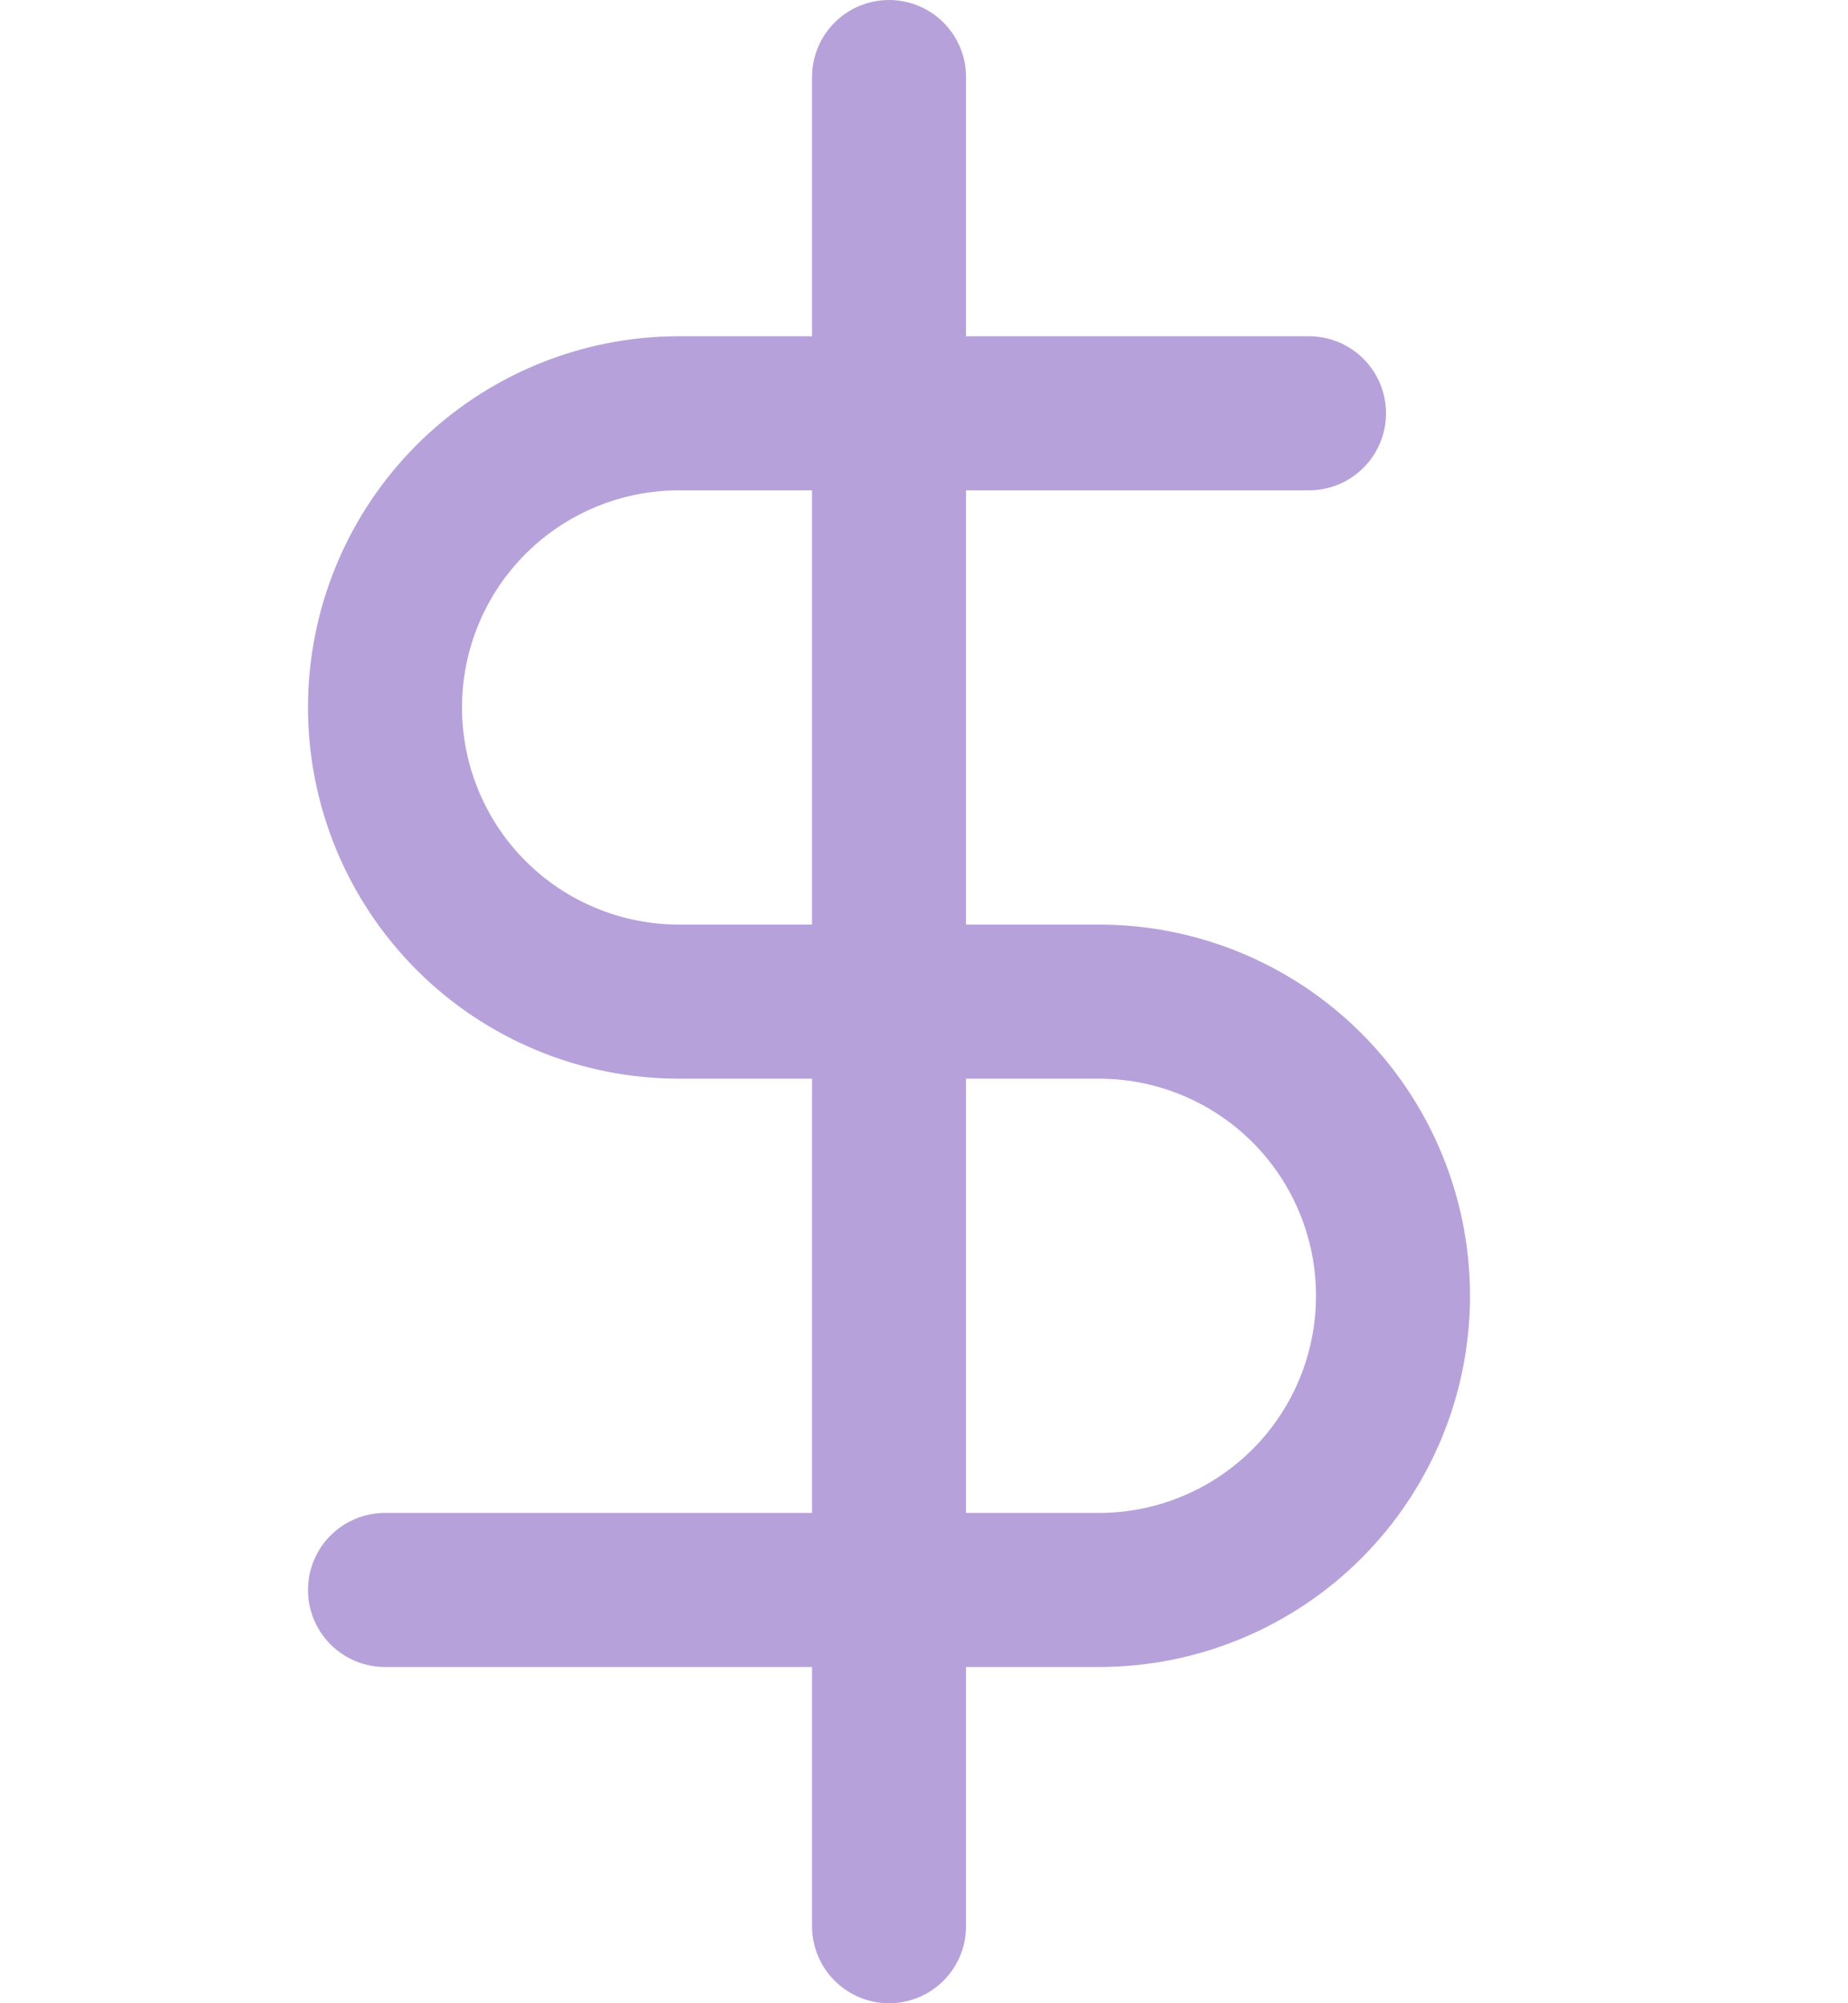<svg width="24" height="26" viewBox="0 0 24 26" fill="none" xmlns="http://www.w3.org/2000/svg">
<path d="M11.546 1V25M17 5.364H8.818C7.806 5.364 6.834 5.766 6.118 6.482C5.402 7.198 5 8.169 5 9.182C5 10.194 5.402 11.166 6.118 11.882C6.834 12.598 7.806 13 8.818 13H14.273C15.285 13 16.256 13.402 16.973 14.118C17.689 14.834 18.091 15.806 18.091 16.818C18.091 17.831 17.689 18.802 16.973 19.518C16.256 20.234 15.285 20.636 14.273 20.636H5" stroke="#B6A1DA" stroke-width="2" stroke-linecap="round" stroke-linejoin="round"/>
</svg>
